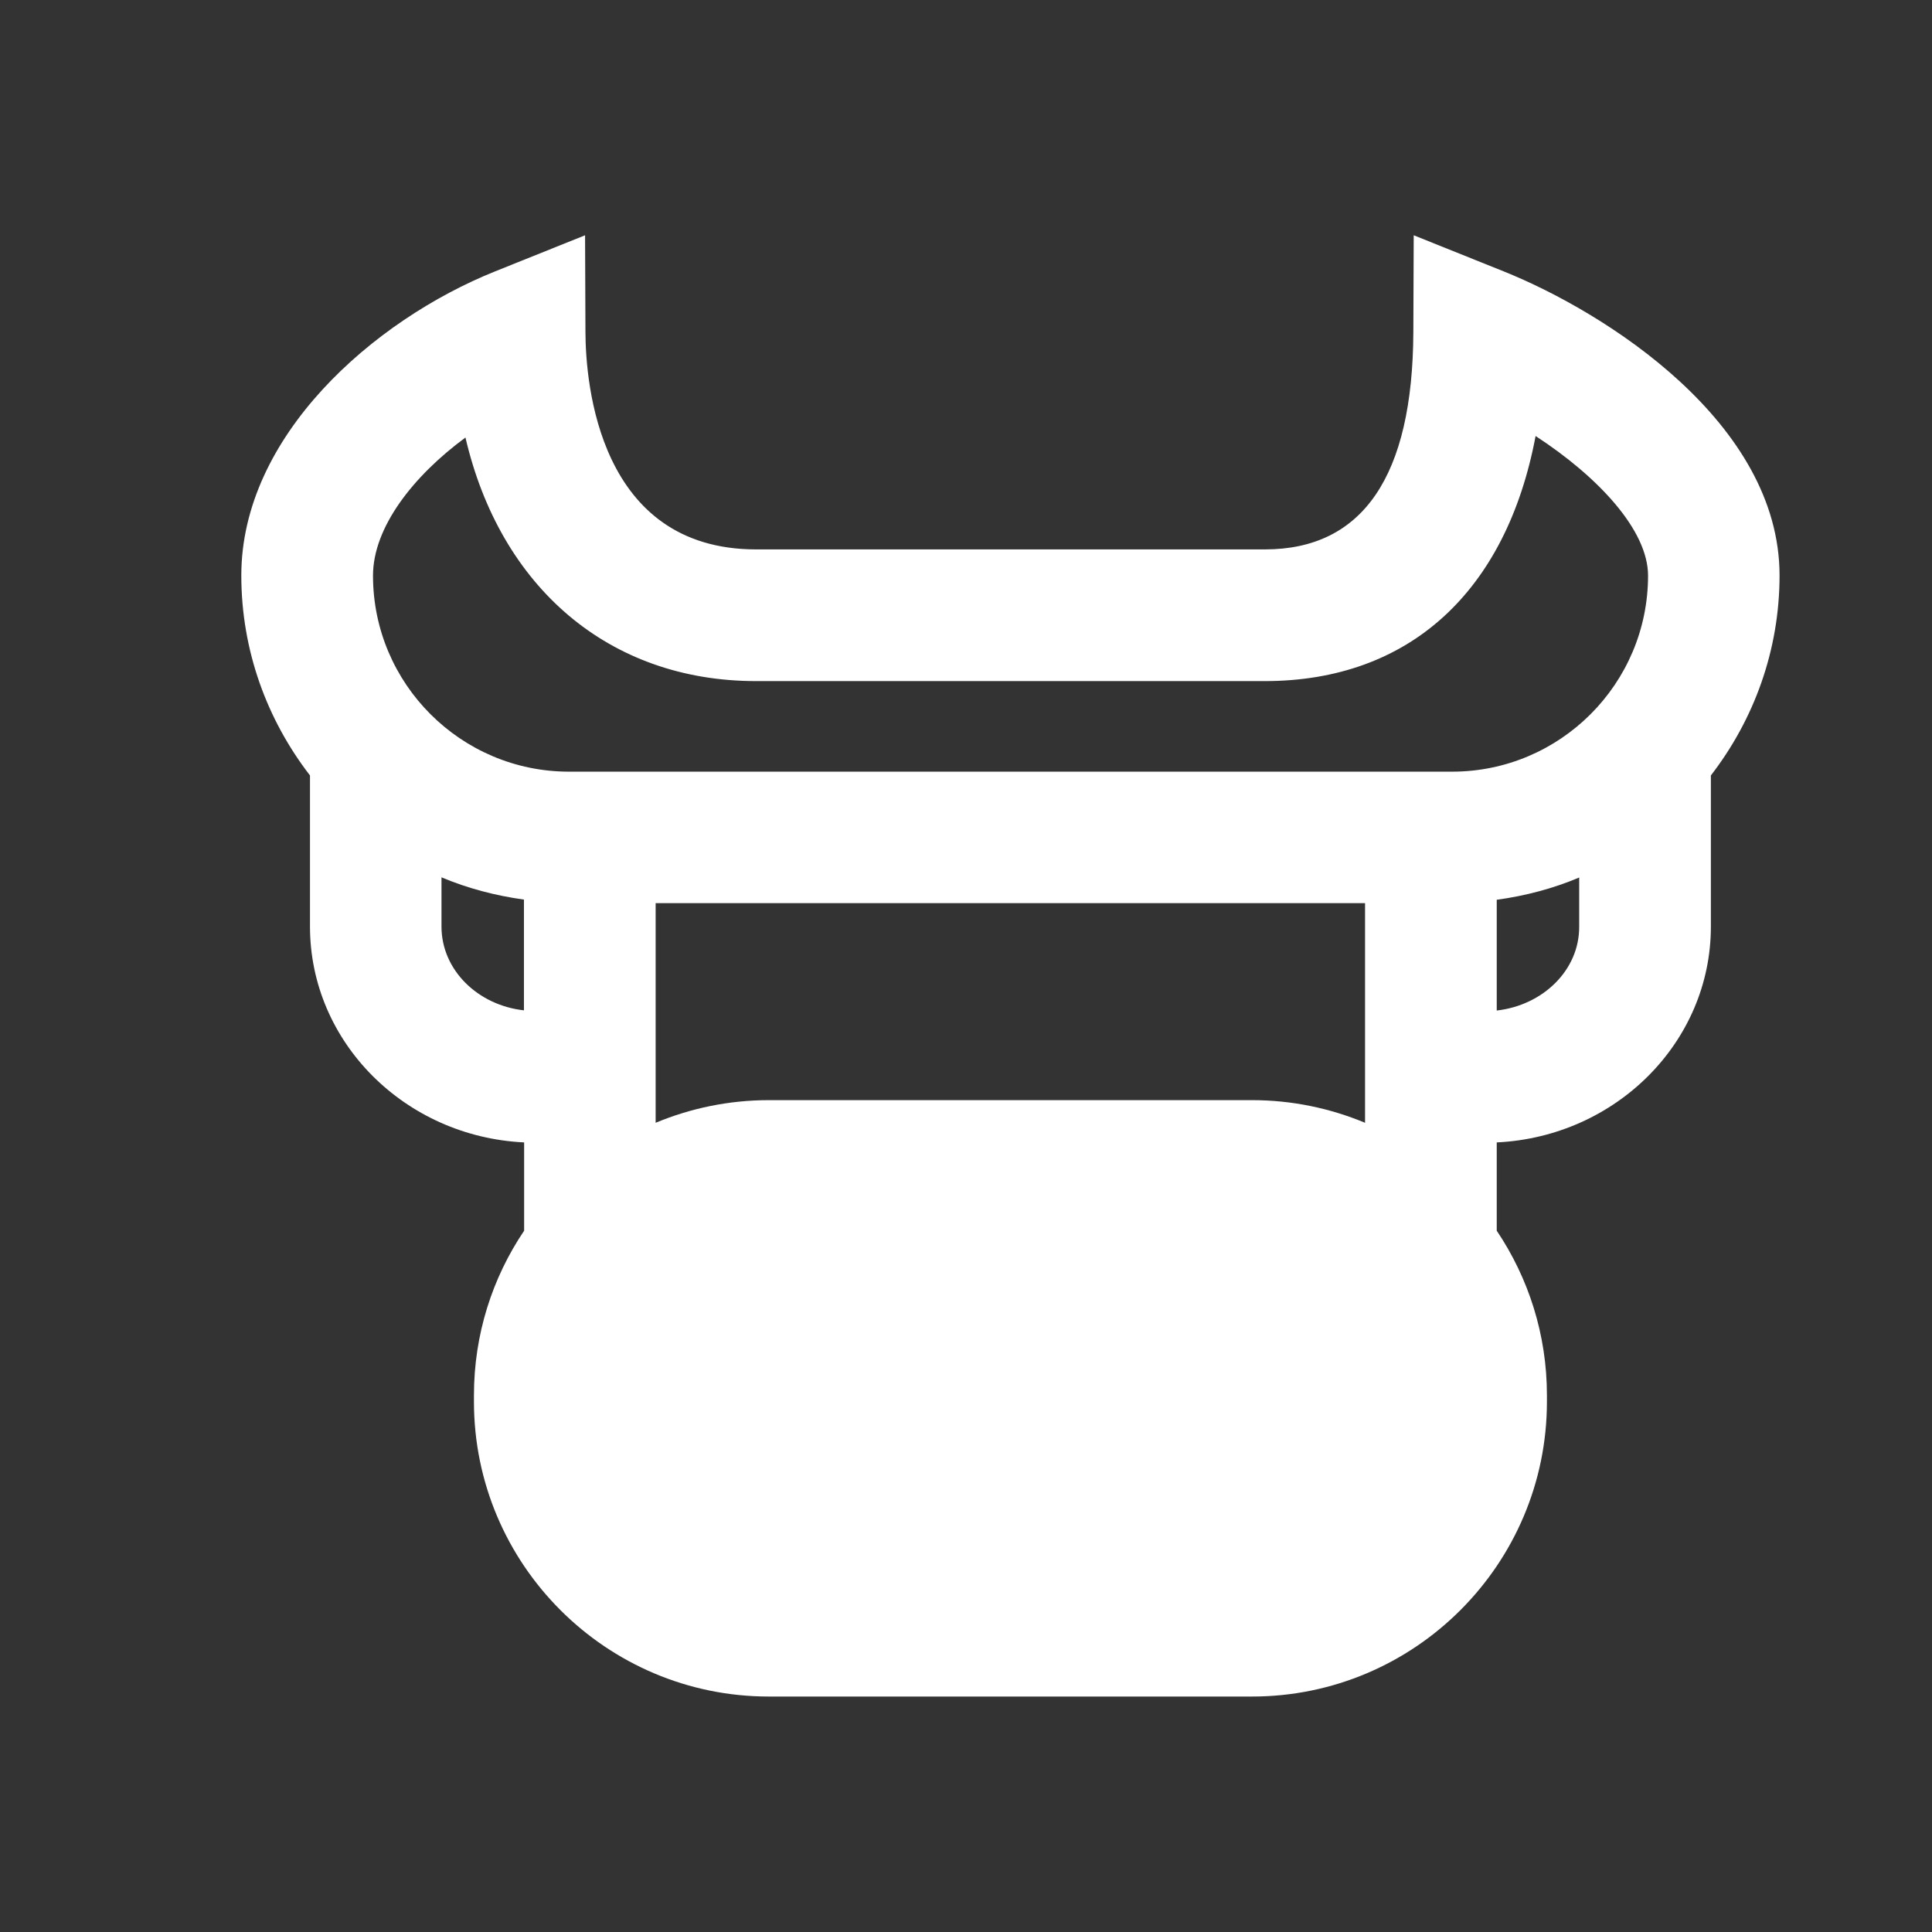 <svg t="1620995208350" class="icon" viewBox="0 0 1024 1024" version="1.1" xmlns="http://www.w3.org/2000/svg" p-id="2200"
     width="200" height="200">
    <rect x="0" y="0" width="1024" height="1024" fill="#333333" stroke="none"/>
    <path d="M297.9 632.7h475.2V850H297.9z" fill="#ffffff" p-id="2201"></path>
    <path d="M943.2 305c0-80.9-92-139.4-146.3-161.2l-47.6-19.1-0.2 51.3c-0.3 76.4-26.8 115.2-78.7 115.2H400.8c-83.5 0-90.4-88.1-90.5-115.2l-0.2-51.3-47.6 19.1c-64.8 26-134.6 87.5-134.6 161.2 0 39.9 13.7 76.6 36.4 106v80.1c0 61.3 50.4 111.4 113.5 114.4v46.8c-16.8 24.9-26.6 54.9-26.6 87.2v3.4c0 86.2 70.1 156.3 156.3 156.3h256.1c86.2 0 156.3-70.1 156.3-156.3v-3.4c0-32.2-9.8-62.2-26.6-87.2v-46.8c63.1-3 113.5-53.1 113.5-114.4V411c22.7-29.4 36.4-66.1 36.4-106z m-696.5-73.1C265.1 311 322.5 361 400.8 361h269.5c76.8 0 128.1-47.6 143.6-129.9 33 21.5 59.6 49.8 59.6 74 0 57.3-46.6 103.9-103.9 103.9h-468c-57.3 0-103.9-46.6-103.9-103.9 0-25.6 21.3-52.8 49-73.2z m100.8 246.8h376v116.4c-18.5-7.7-38.7-12-59.9-12H407.5c-21.2 0-41.5 4.3-60 12V478.7zM234 491.1V465c13.7 5.8 28.5 9.7 43.7 11.8v58.7c-24.5-2.7-43.7-21.4-43.7-44.4z m516.2 251.8c0 47.7-38.8 86.6-86.6 86.6H407.5c-47.7 0-86.6-38.8-86.6-86.6v-3.4c0-47.7 38.8-86.6 86.6-86.6h256.1c23.3 0 44.4 9.4 59.9 24.4v1.4h1.6c15.5 15.6 25 37.1 25 60.8v3.4z m43.1-207.3v-58.7c15.3-2.1 30-6 43.7-11.8v26.1c0.1 22.9-19.1 41.6-43.7 44.4z"
          fill="#ffffff" p-id="2202"></path>
    <path d="M455.3 740.4m-34.9 0a34.9 34.9 0 1 0 69.8 0 34.9 34.9 0 1 0-69.8 0Z" fill="#ffffff" p-id="2203"></path>
    <path d="M615.8 740.4m-34.9 0a34.9 34.9 0 1 0 69.8 0 34.9 34.9 0 1 0-69.8 0Z" fill="#ffffff" p-id="2204"></path>
</svg>